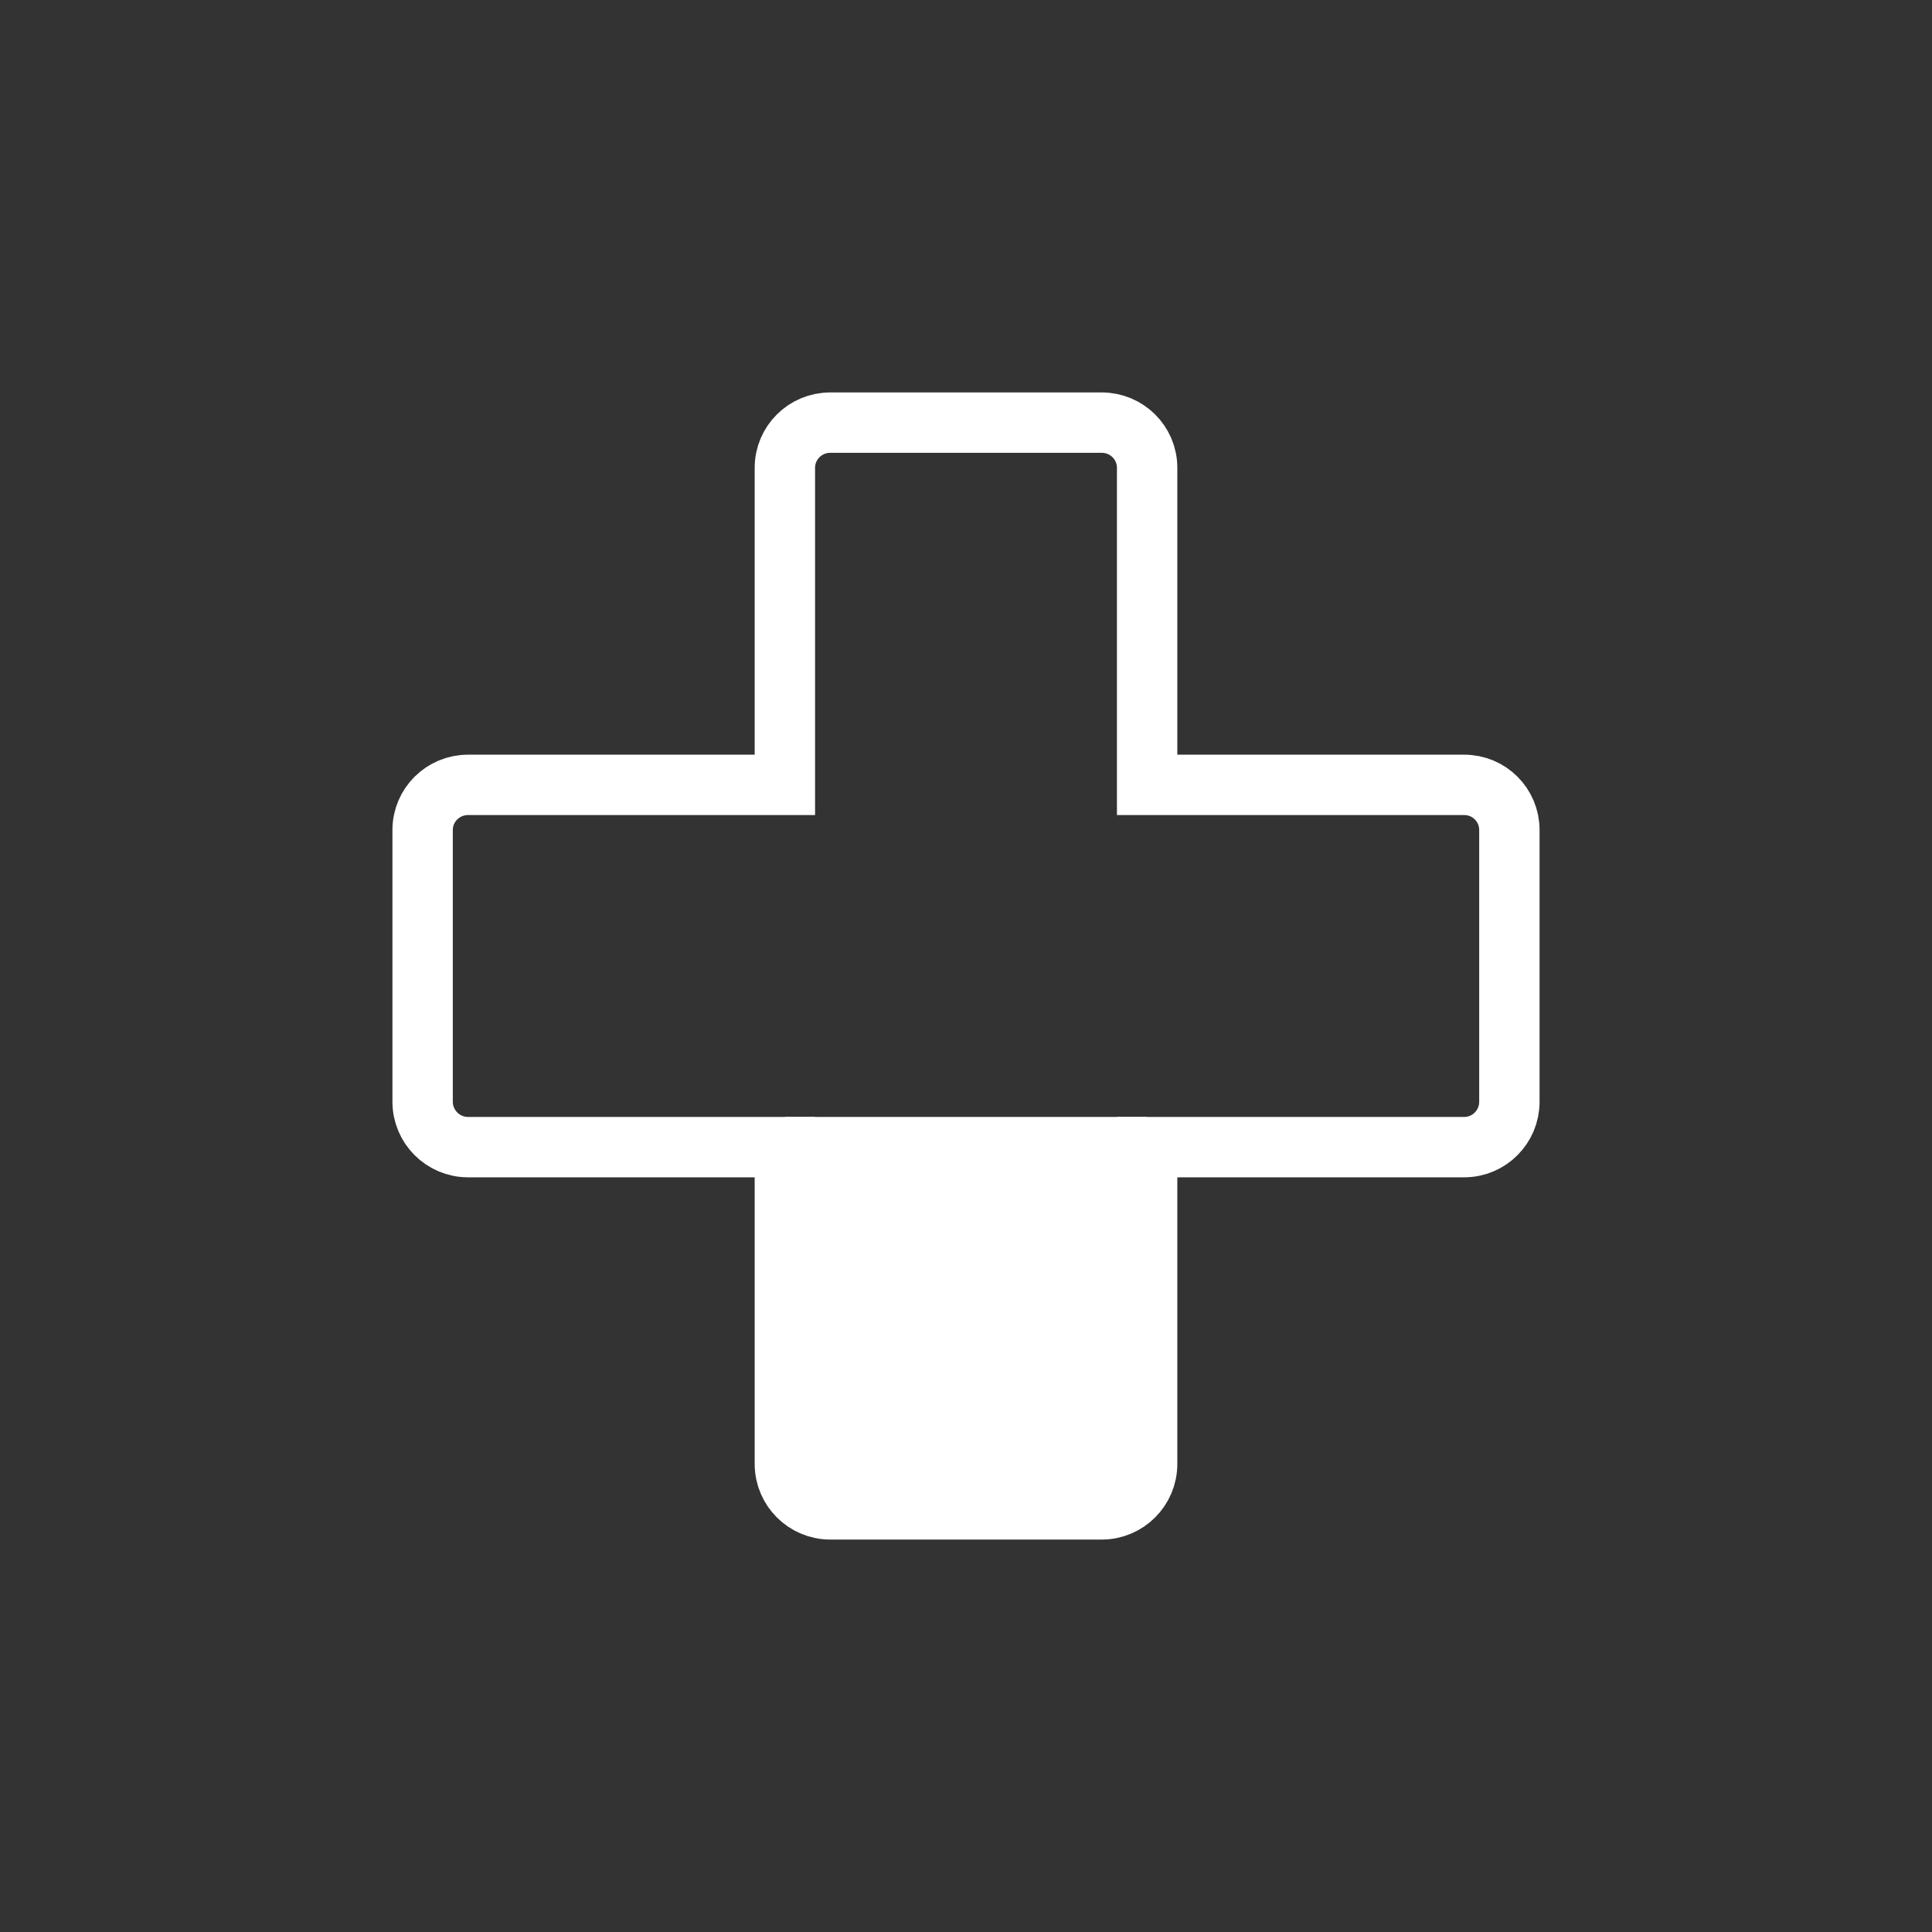 <?xml version="1.0" encoding="UTF-8" standalone="no"?>
<svg
   xmlns:dc="http://purl.org/dc/elements/1.1/"
   xmlns:cc="http://creativecommons.org/ns#"
   xmlns:rdf="http://www.w3.org/1999/02/22-rdf-syntax-ns#"
   xmlns:svg="http://www.w3.org/2000/svg"
   xmlns="http://www.w3.org/2000/svg"
   xml:space="preserve"
   height="64"
   width="64"
   version="1.1"
   id="svg4152"><rect width="100%" height="100%" fill="#333333" stroke="none"/><defs
     id="defs4156"><clipPath
       id="clipPath4166"
       clipPathUnits="userSpaceOnUse"><path
         id="path4168"
         d="M 0,64 64,64 64,0 0,0 0,64 z" /></clipPath></defs><g
     transform="matrix(1.25,0,0,-1.25,0,64)"
     id="g4160"><g
       transform="matrix(1,0,0,-1,0,51.2)"
       id="g931"><path
         style="opacity:1;vector-effect:none;fill:none;fill-opacity:1;stroke:#ffffff;stroke-width:1.6;stroke-linecap:butt;stroke-linejoin:miter;stroke-miterlimit:4;stroke-dasharray:none;stroke-dashoffset:0;stroke-opacity:1"
         d="M 22.002,40 C 21.34,40 20.8,39.46 20.8,38.798 V 30.4 H 12.402 C 11.74,30.4 11.2,29.86 11.2,29.198 v -7.202 c 0,-0.662 0.54,-1.196 1.202,-1.196 H 20.8 V 12.396 C 20.8,11.734 21.34,11.2 22.002,11.2 h 7.195 C 29.86,11.2 30.4,11.734 30.4,12.396 v 8.404 h 8.404 c 0.662,0 1.196,0.534 1.196,1.196 v 7.202 c 4e-6,0.662 -0.534,1.202 -1.196,1.202 H 30.4 v 8.398 C 30.4,39.46 29.86,40 29.198,40 Z"
         id="path911" /><rect
         style="opacity:1;vector-effect:none;fill:#ffffff;fill-opacity:1;stroke:none;stroke-width:1.6;stroke-linecap:butt;stroke-linejoin:miter;stroke-miterlimit:4;stroke-dasharray:none;stroke-dashoffset:0;stroke-opacity:1;paint-order:markers stroke fill"
         id="rect927"
         width="9.6"
         height="10.195"
         x="20.8"
         y="-39.795"
         transform="scale(1,-1)"
         ry="0" /></g></g></svg>